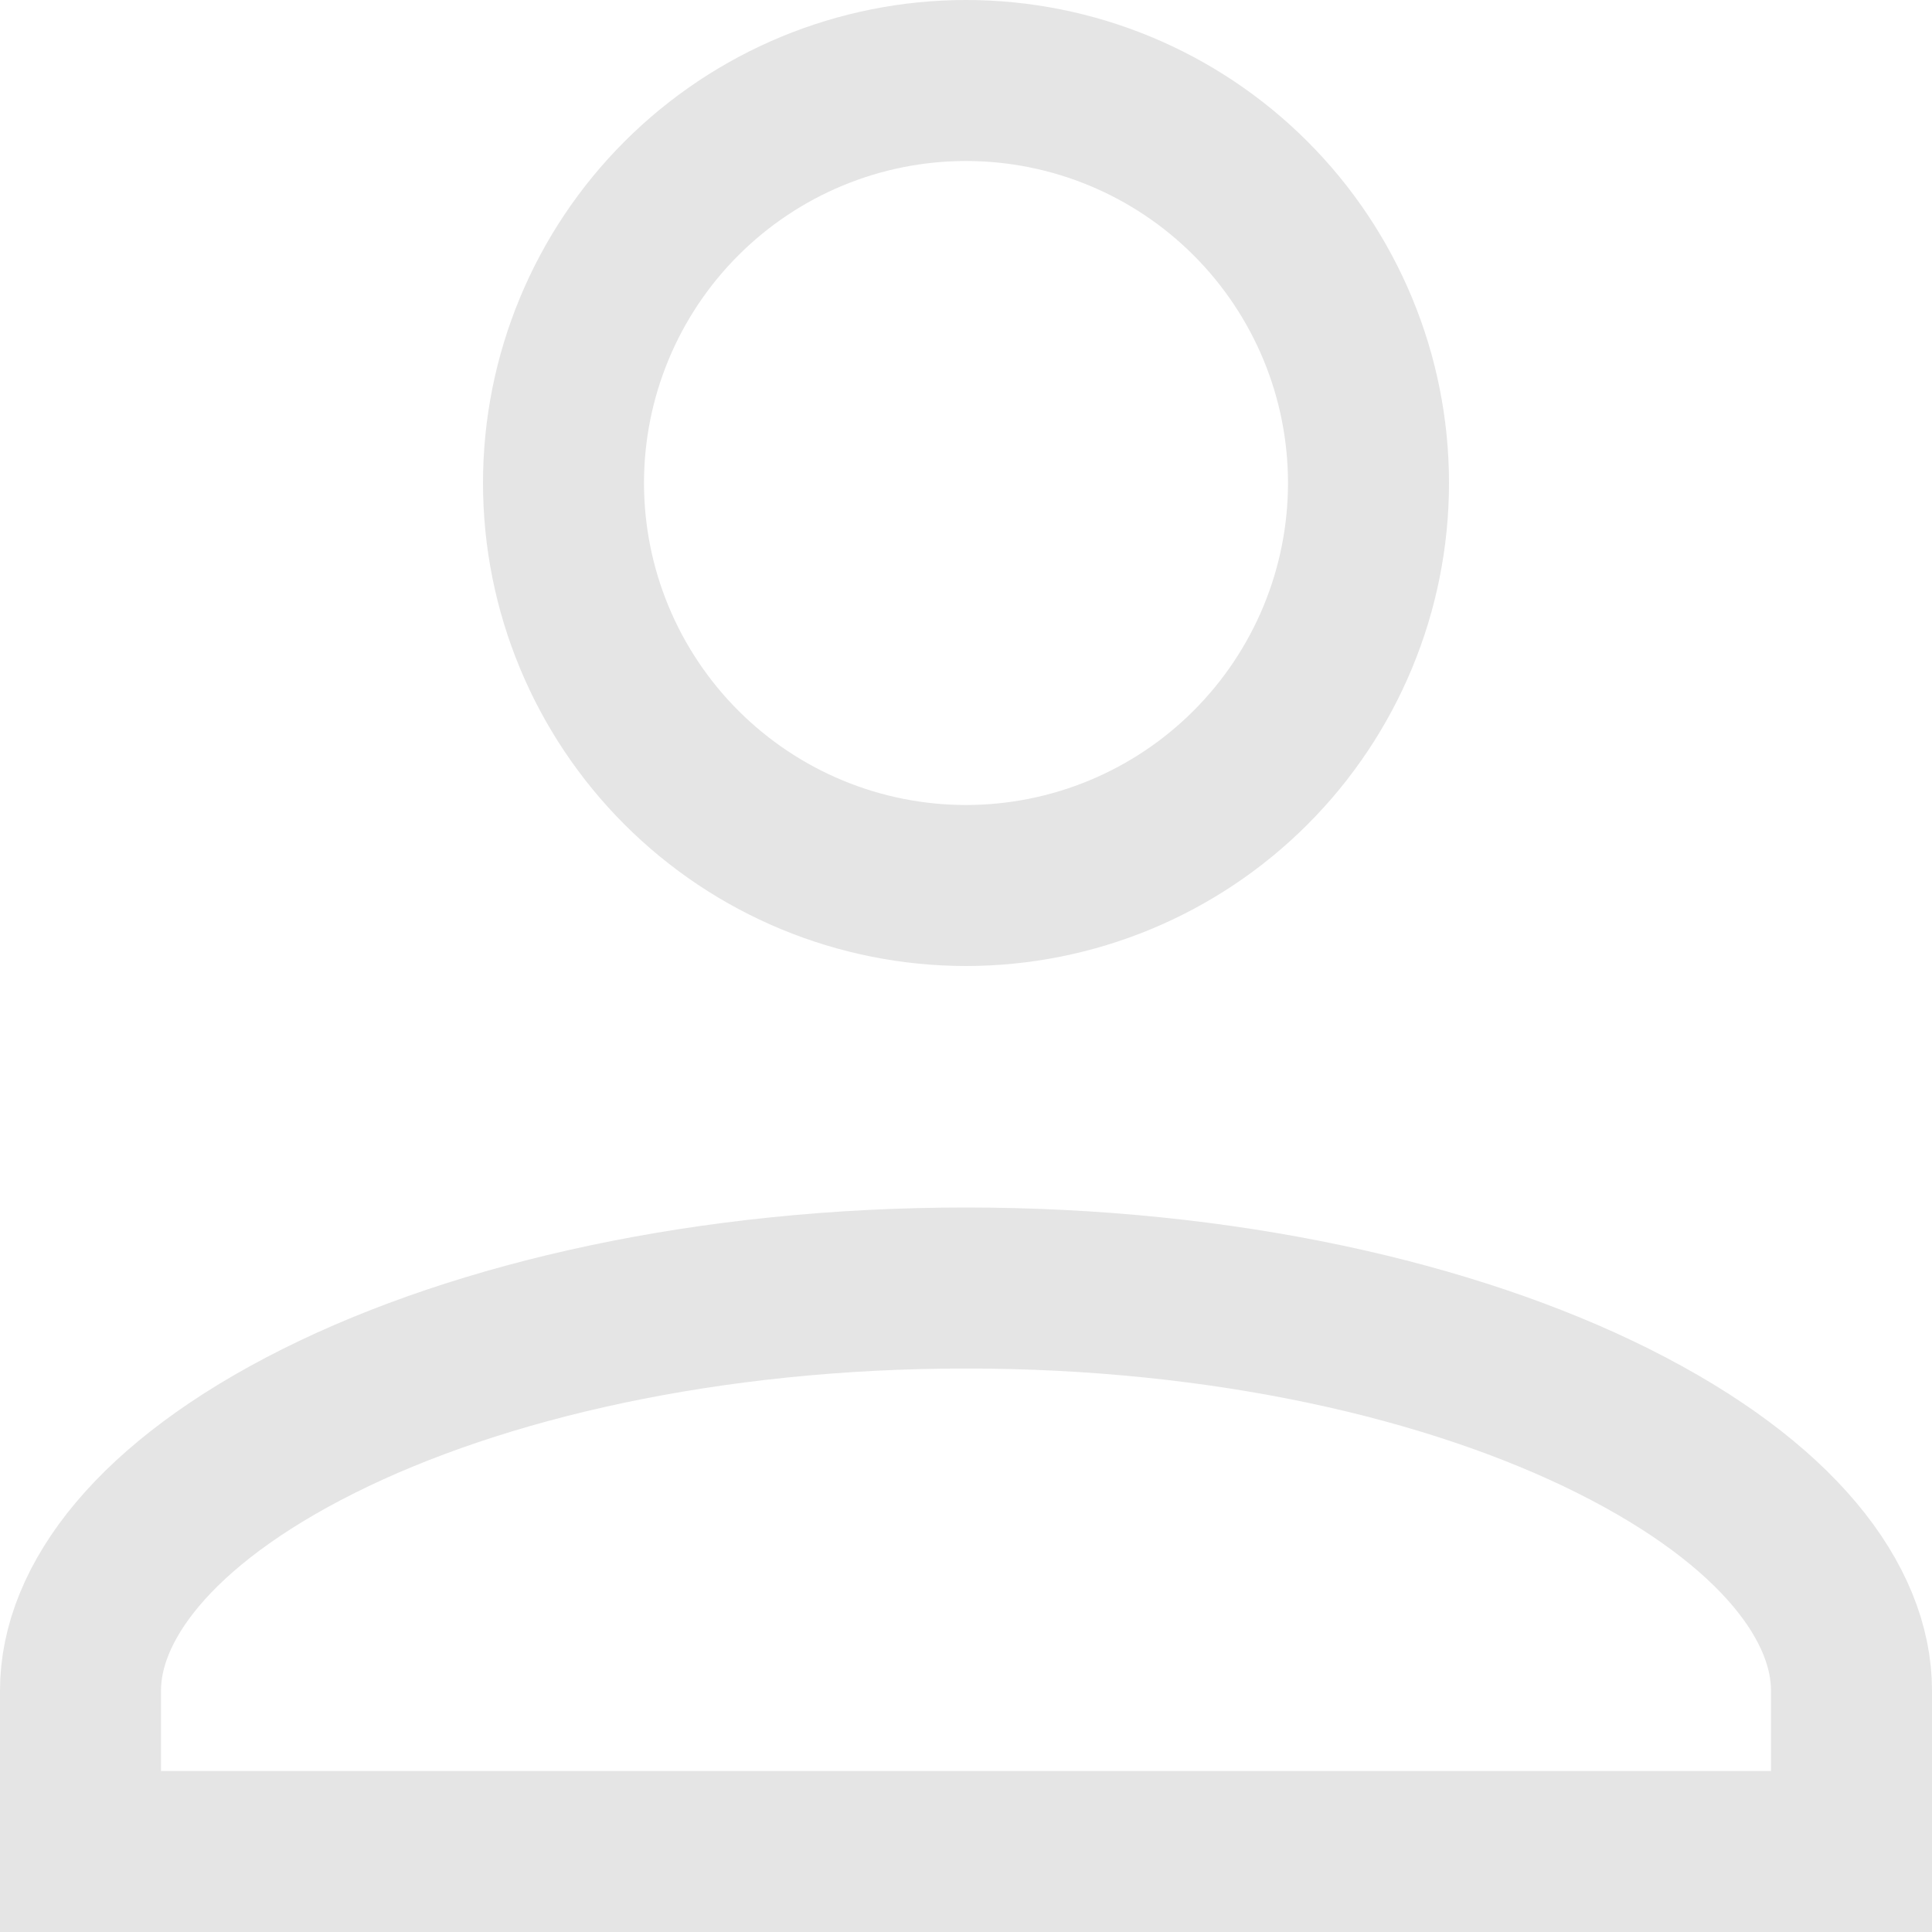 <svg width="24" height="24" viewBox="0 0 24 24" fill="none" xmlns="http://www.w3.org/2000/svg">
<path d="M12 16C15.194 16 18.034 16.649 20.039 17.651C22.104 18.684 23 19.925 23 21V23H1V21C1 19.925 1.896 18.684 3.961 17.651C5.966 16.649 8.806 16 12 16ZM12 1C13.326 1 14.598 1.527 15.535 2.465C16.473 3.403 17 4.674 17 6C17 7.326 16.473 8.597 15.535 9.535C14.598 10.473 13.326 11 12 11C10.674 11 9.403 10.473 8.465 9.535C7.527 8.597 7 7.326 7 6C7 4.674 7.527 3.403 8.465 2.465C9.403 1.527 10.674 1 12 1Z" stroke="#E5E5E5" stroke-width="2"/>
</svg>
